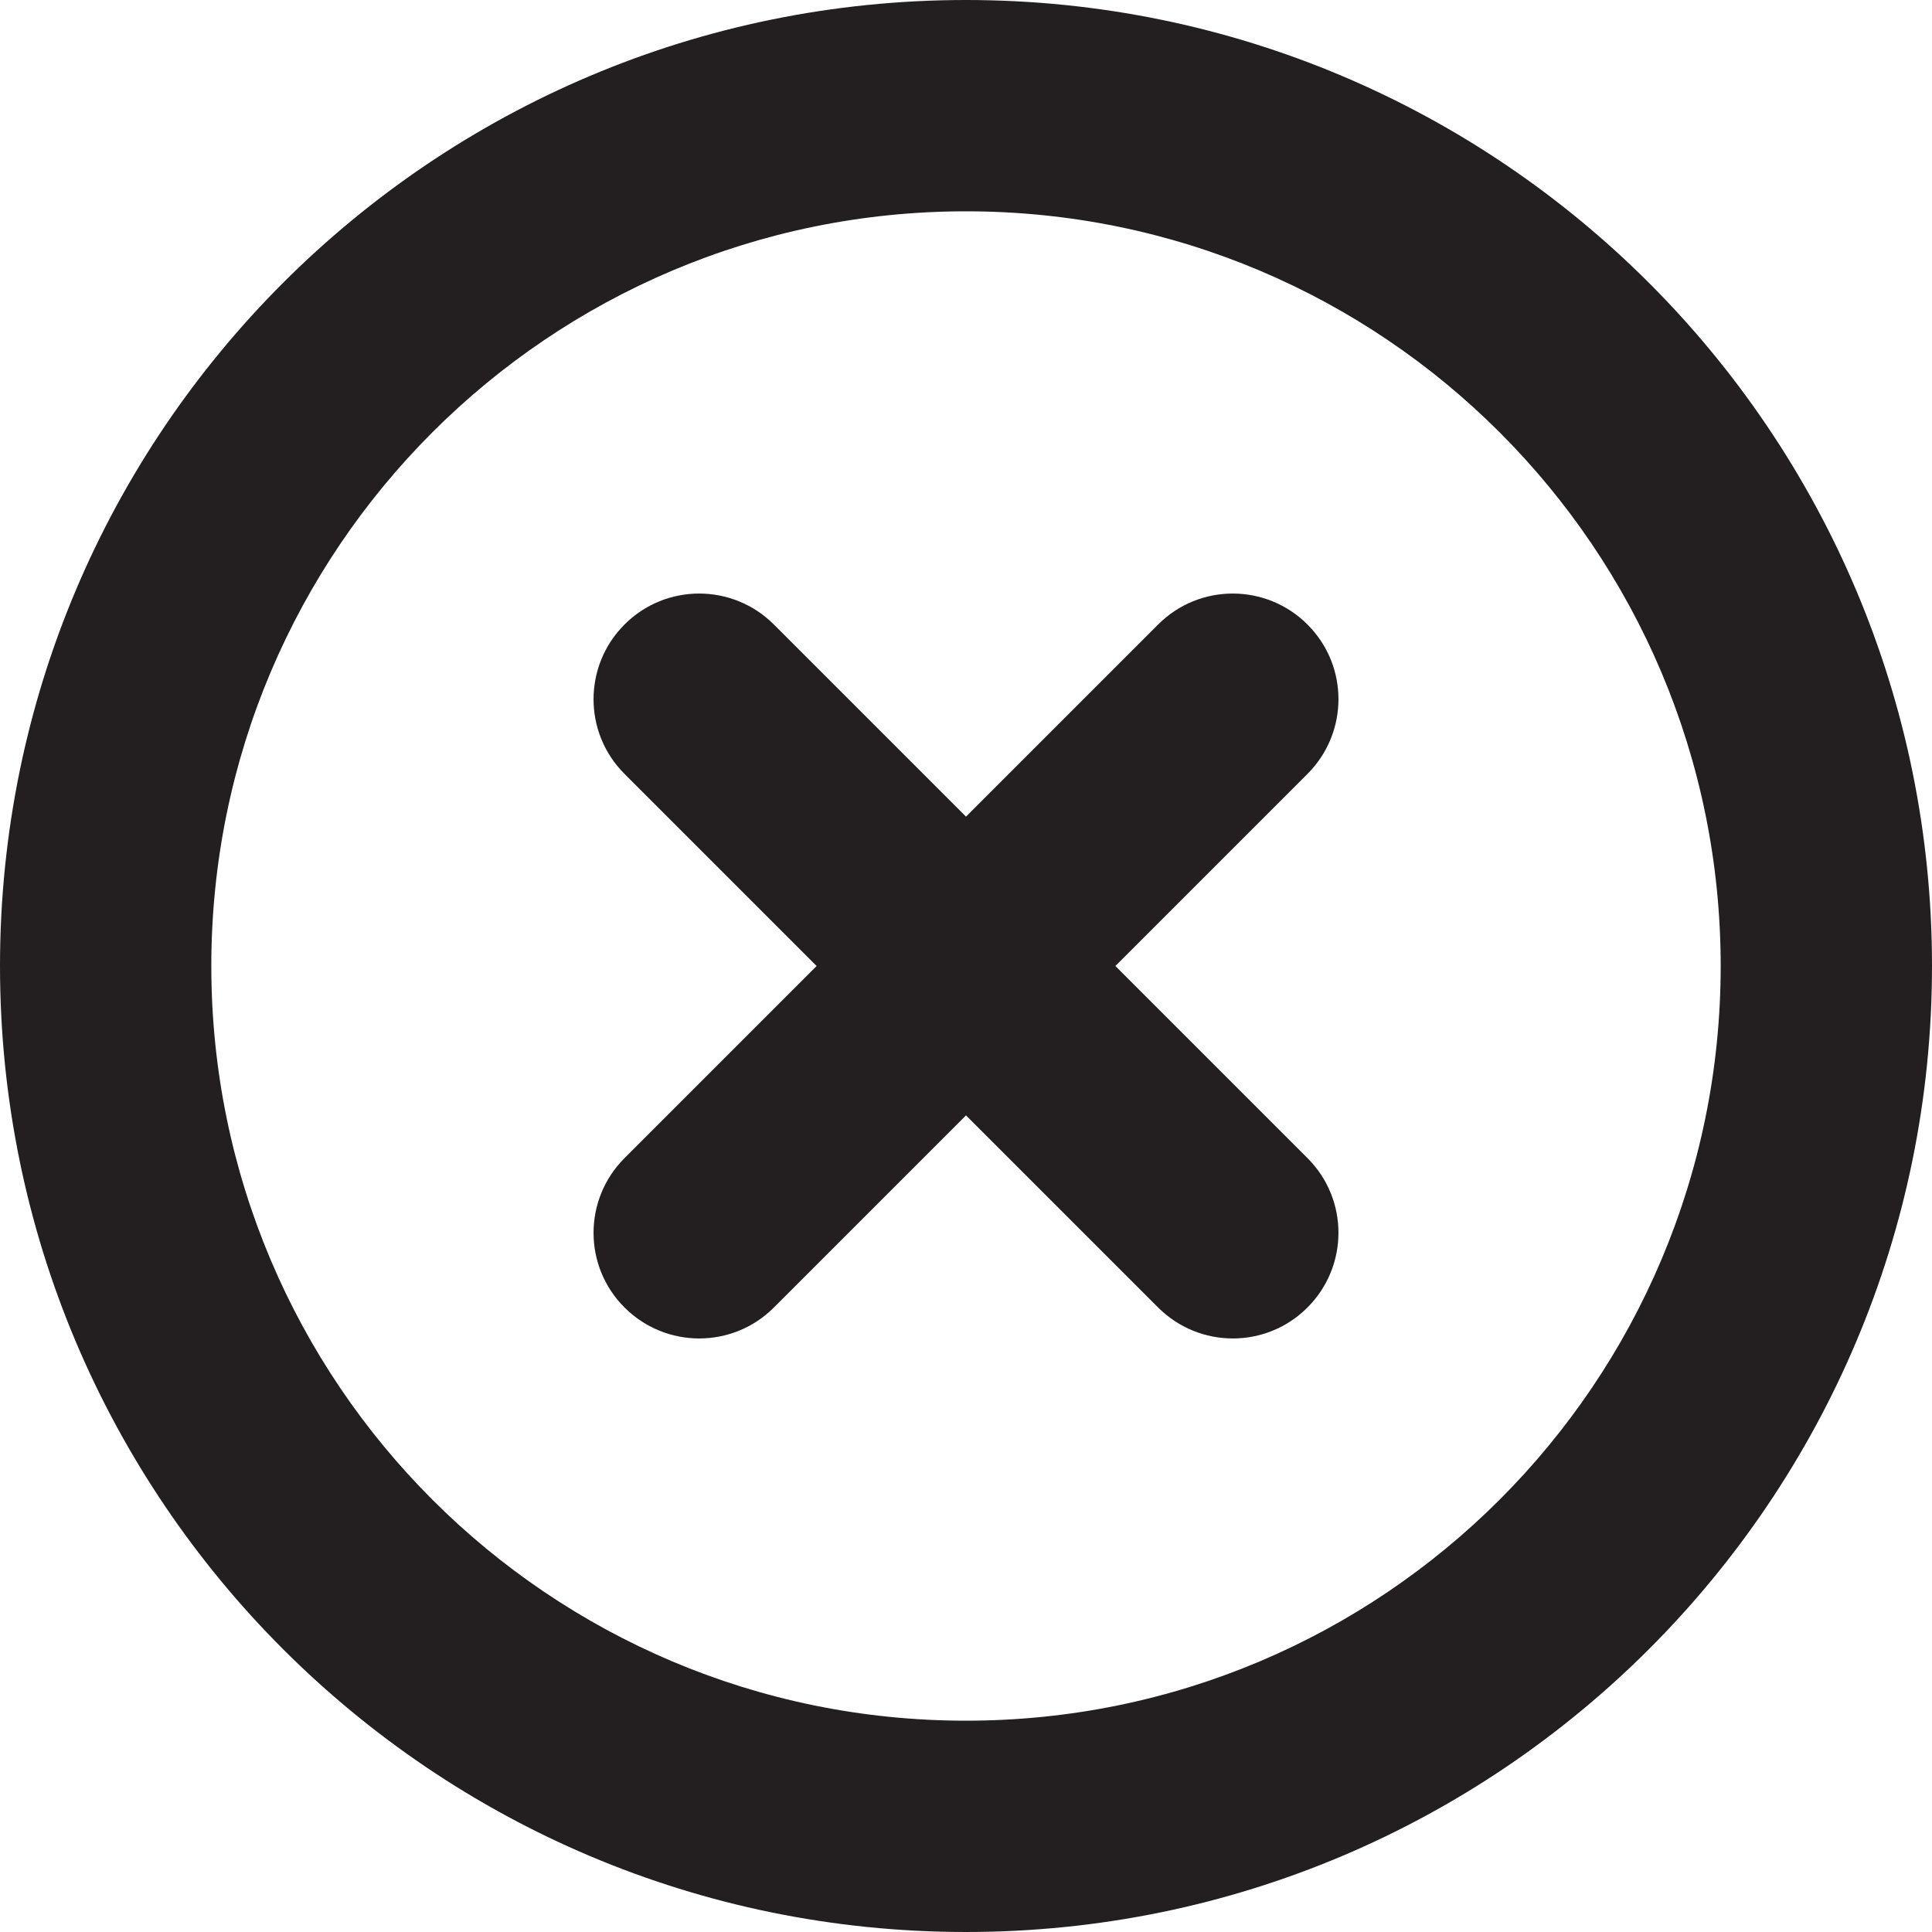 <?xml version="1.0" encoding="UTF-8"?><svg id="a" xmlns="http://www.w3.org/2000/svg" viewBox="0 0 16 16"><path d="m8,0C3.582,0,0,3.582,0,8s3.582,8,8,8,8-3.582,8-8S12.418,0,8,0Zm0,14.25c-3.452,0-6.25-2.798-6.25-6.25S4.548,1.75,8,1.75s6.25,2.798,6.25,6.25-2.798,6.25-6.25,6.25Z" style="fill:#231f20;"/><path d="m10.828,5.172c-.342-.342-.896-.342-1.237,0l-1.591,1.591-1.591-1.591c-.342-.342-.896-.342-1.237,0-.342.342-.342.896,0,1.237l1.591,1.591-1.591,1.591c-.342.342-.342.896,0,1.237.342.342.896.342,1.237,0l1.591-1.591,1.591,1.591c.342.342.896.342,1.237,0,.342-.342.342-.896,0-1.237l-1.591-1.591,1.591-1.591c.342-.342.342-.896,0-1.237Z" style="fill:#231f20;"/></svg>